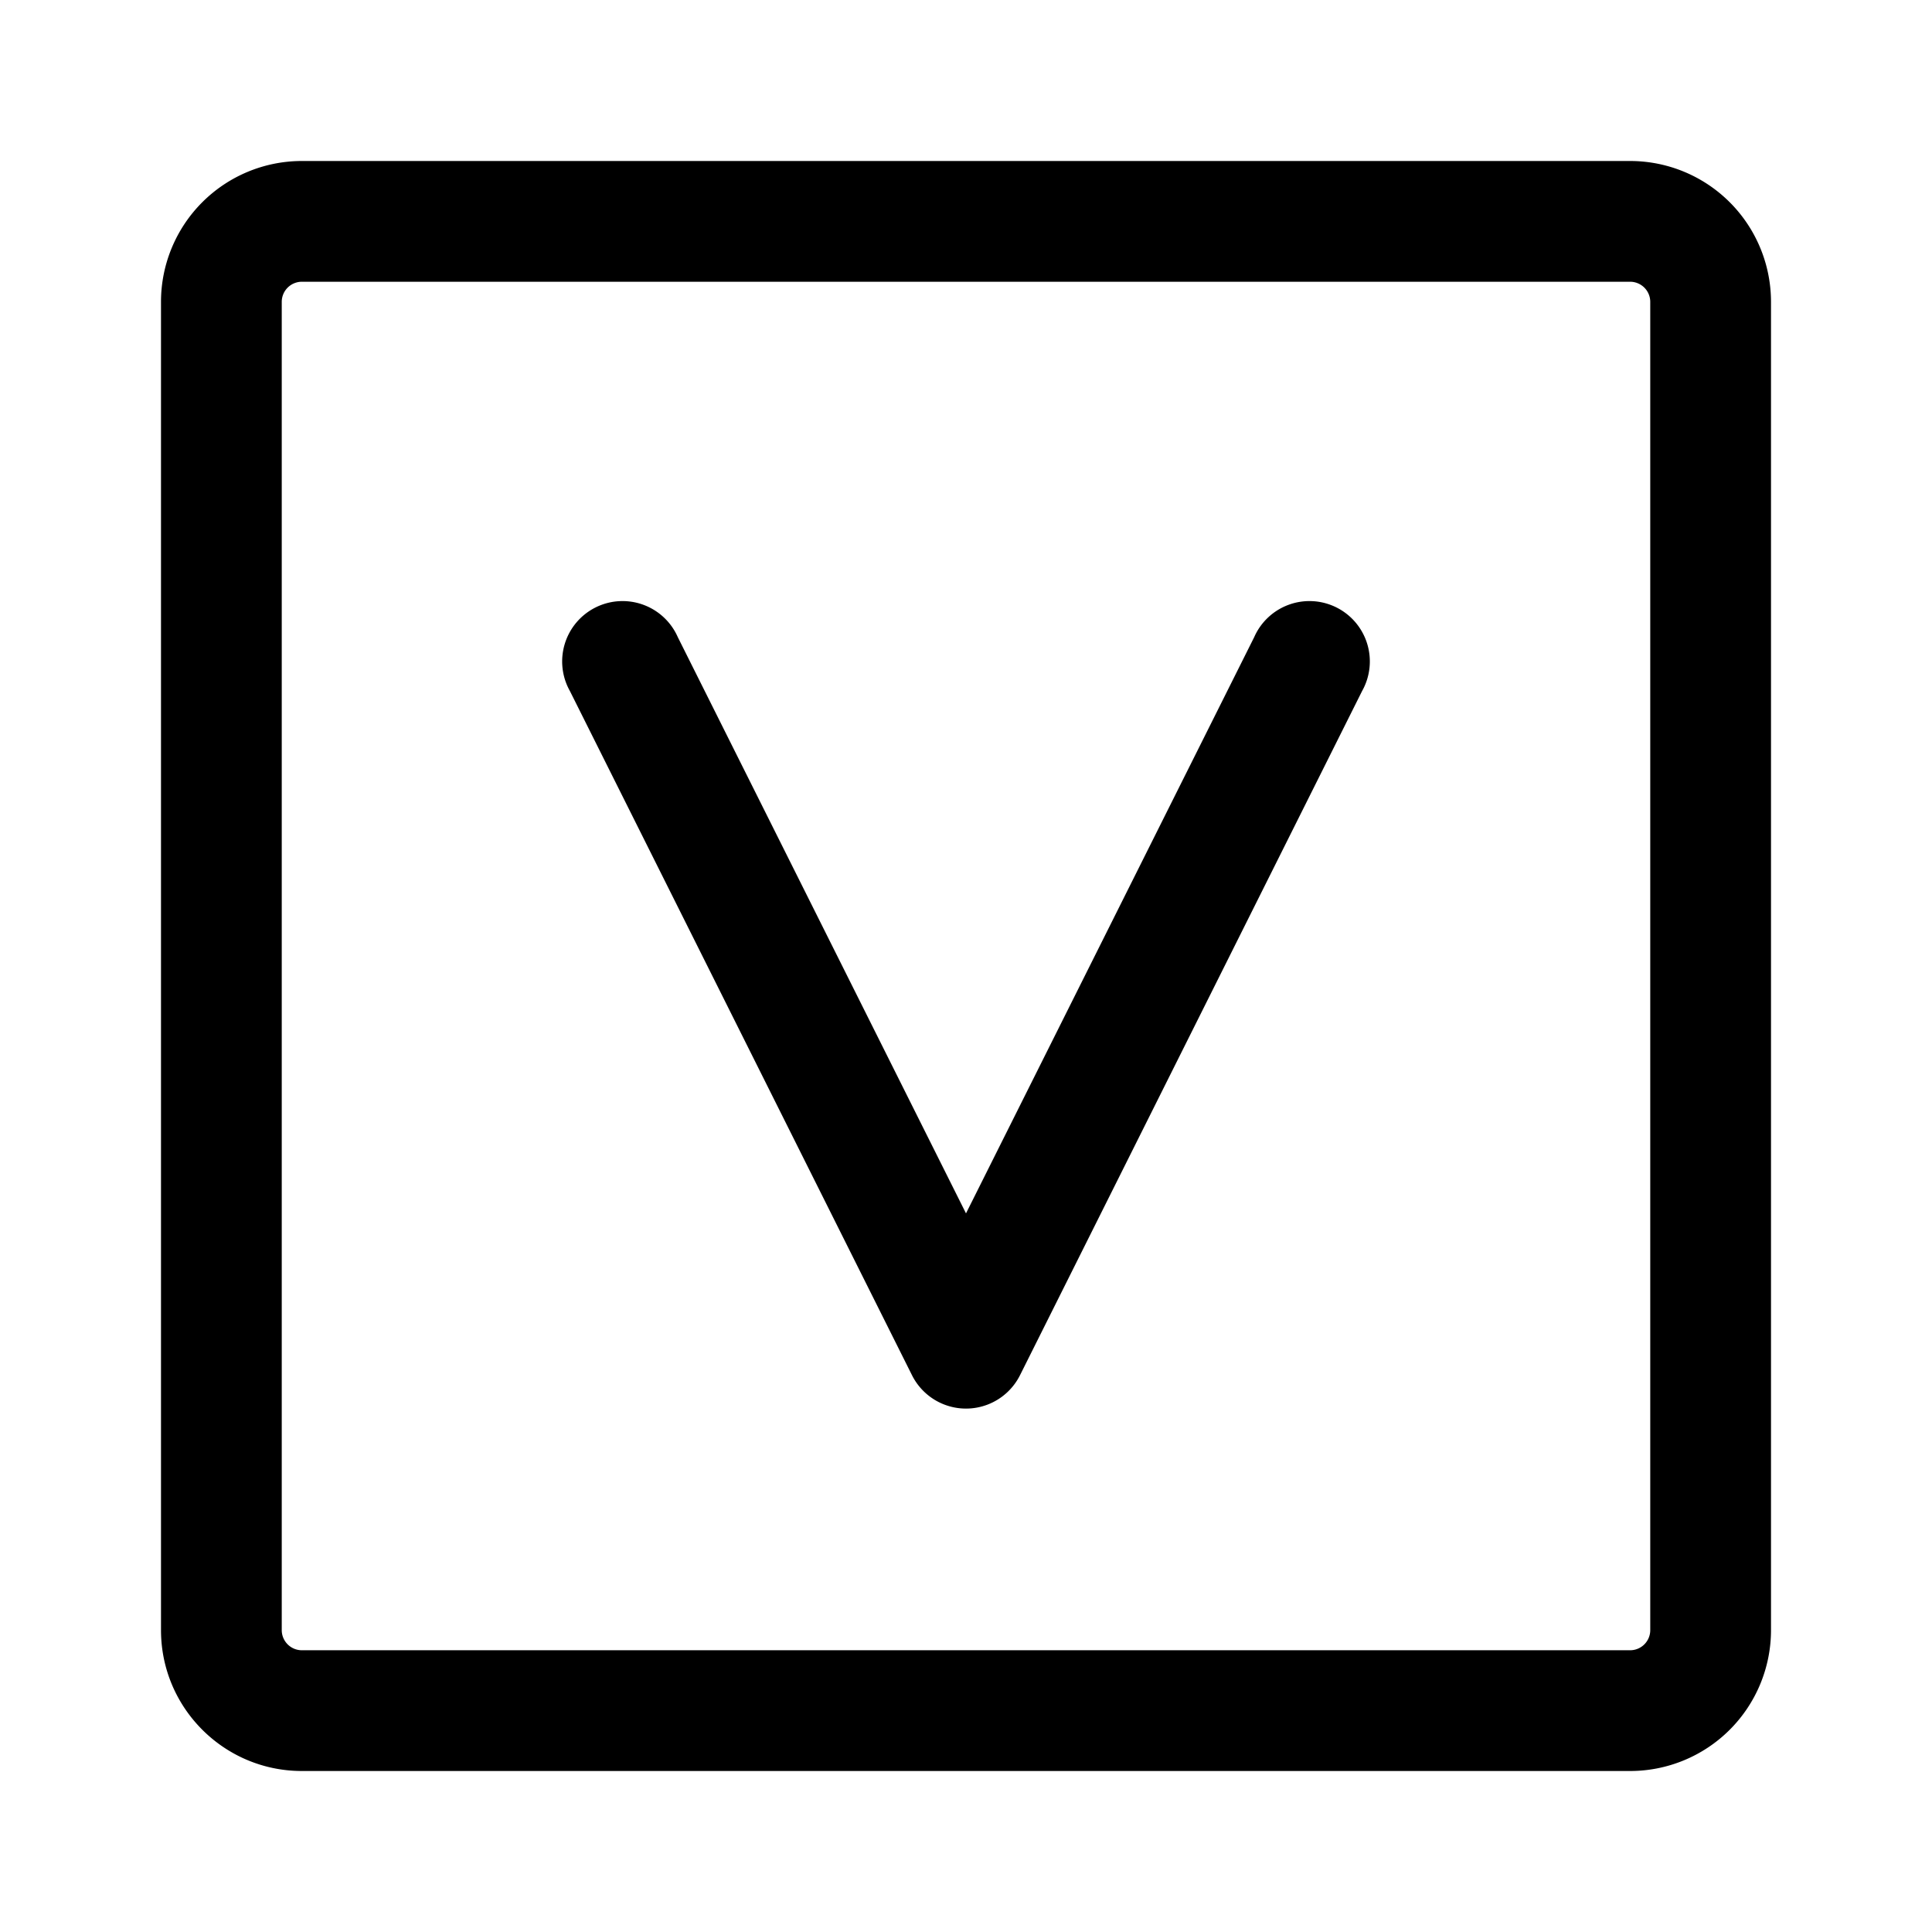 <svg xmlns="http://www.w3.org/2000/svg" width="24" height="24"><path fill-rule="evenodd" d="M22 3.75A1.75 1.75 0 0020.25 2H3.75A1.75 1.75 0 002 3.75v16.5c0 .966.784 1.75 1.75 1.75h16.5A1.75 1.75 0 0022 20.25V3.75zm-1.75-.25a.25.25 0 01.25.25v16.5a.25.25 0 01-.25.25H3.75a.25.25 0 01-.25-.25V3.75a.25.25 0 01.25-.25h16.5z"/><path d="M15.58 7.915a.75.75 0 111.34.67l-4.25 8.5a.75.75 0 01-1.34 0l-4.25-8.5a.75.75 0 111.34-.67L12 15.073l3.58-7.158z"/></svg>